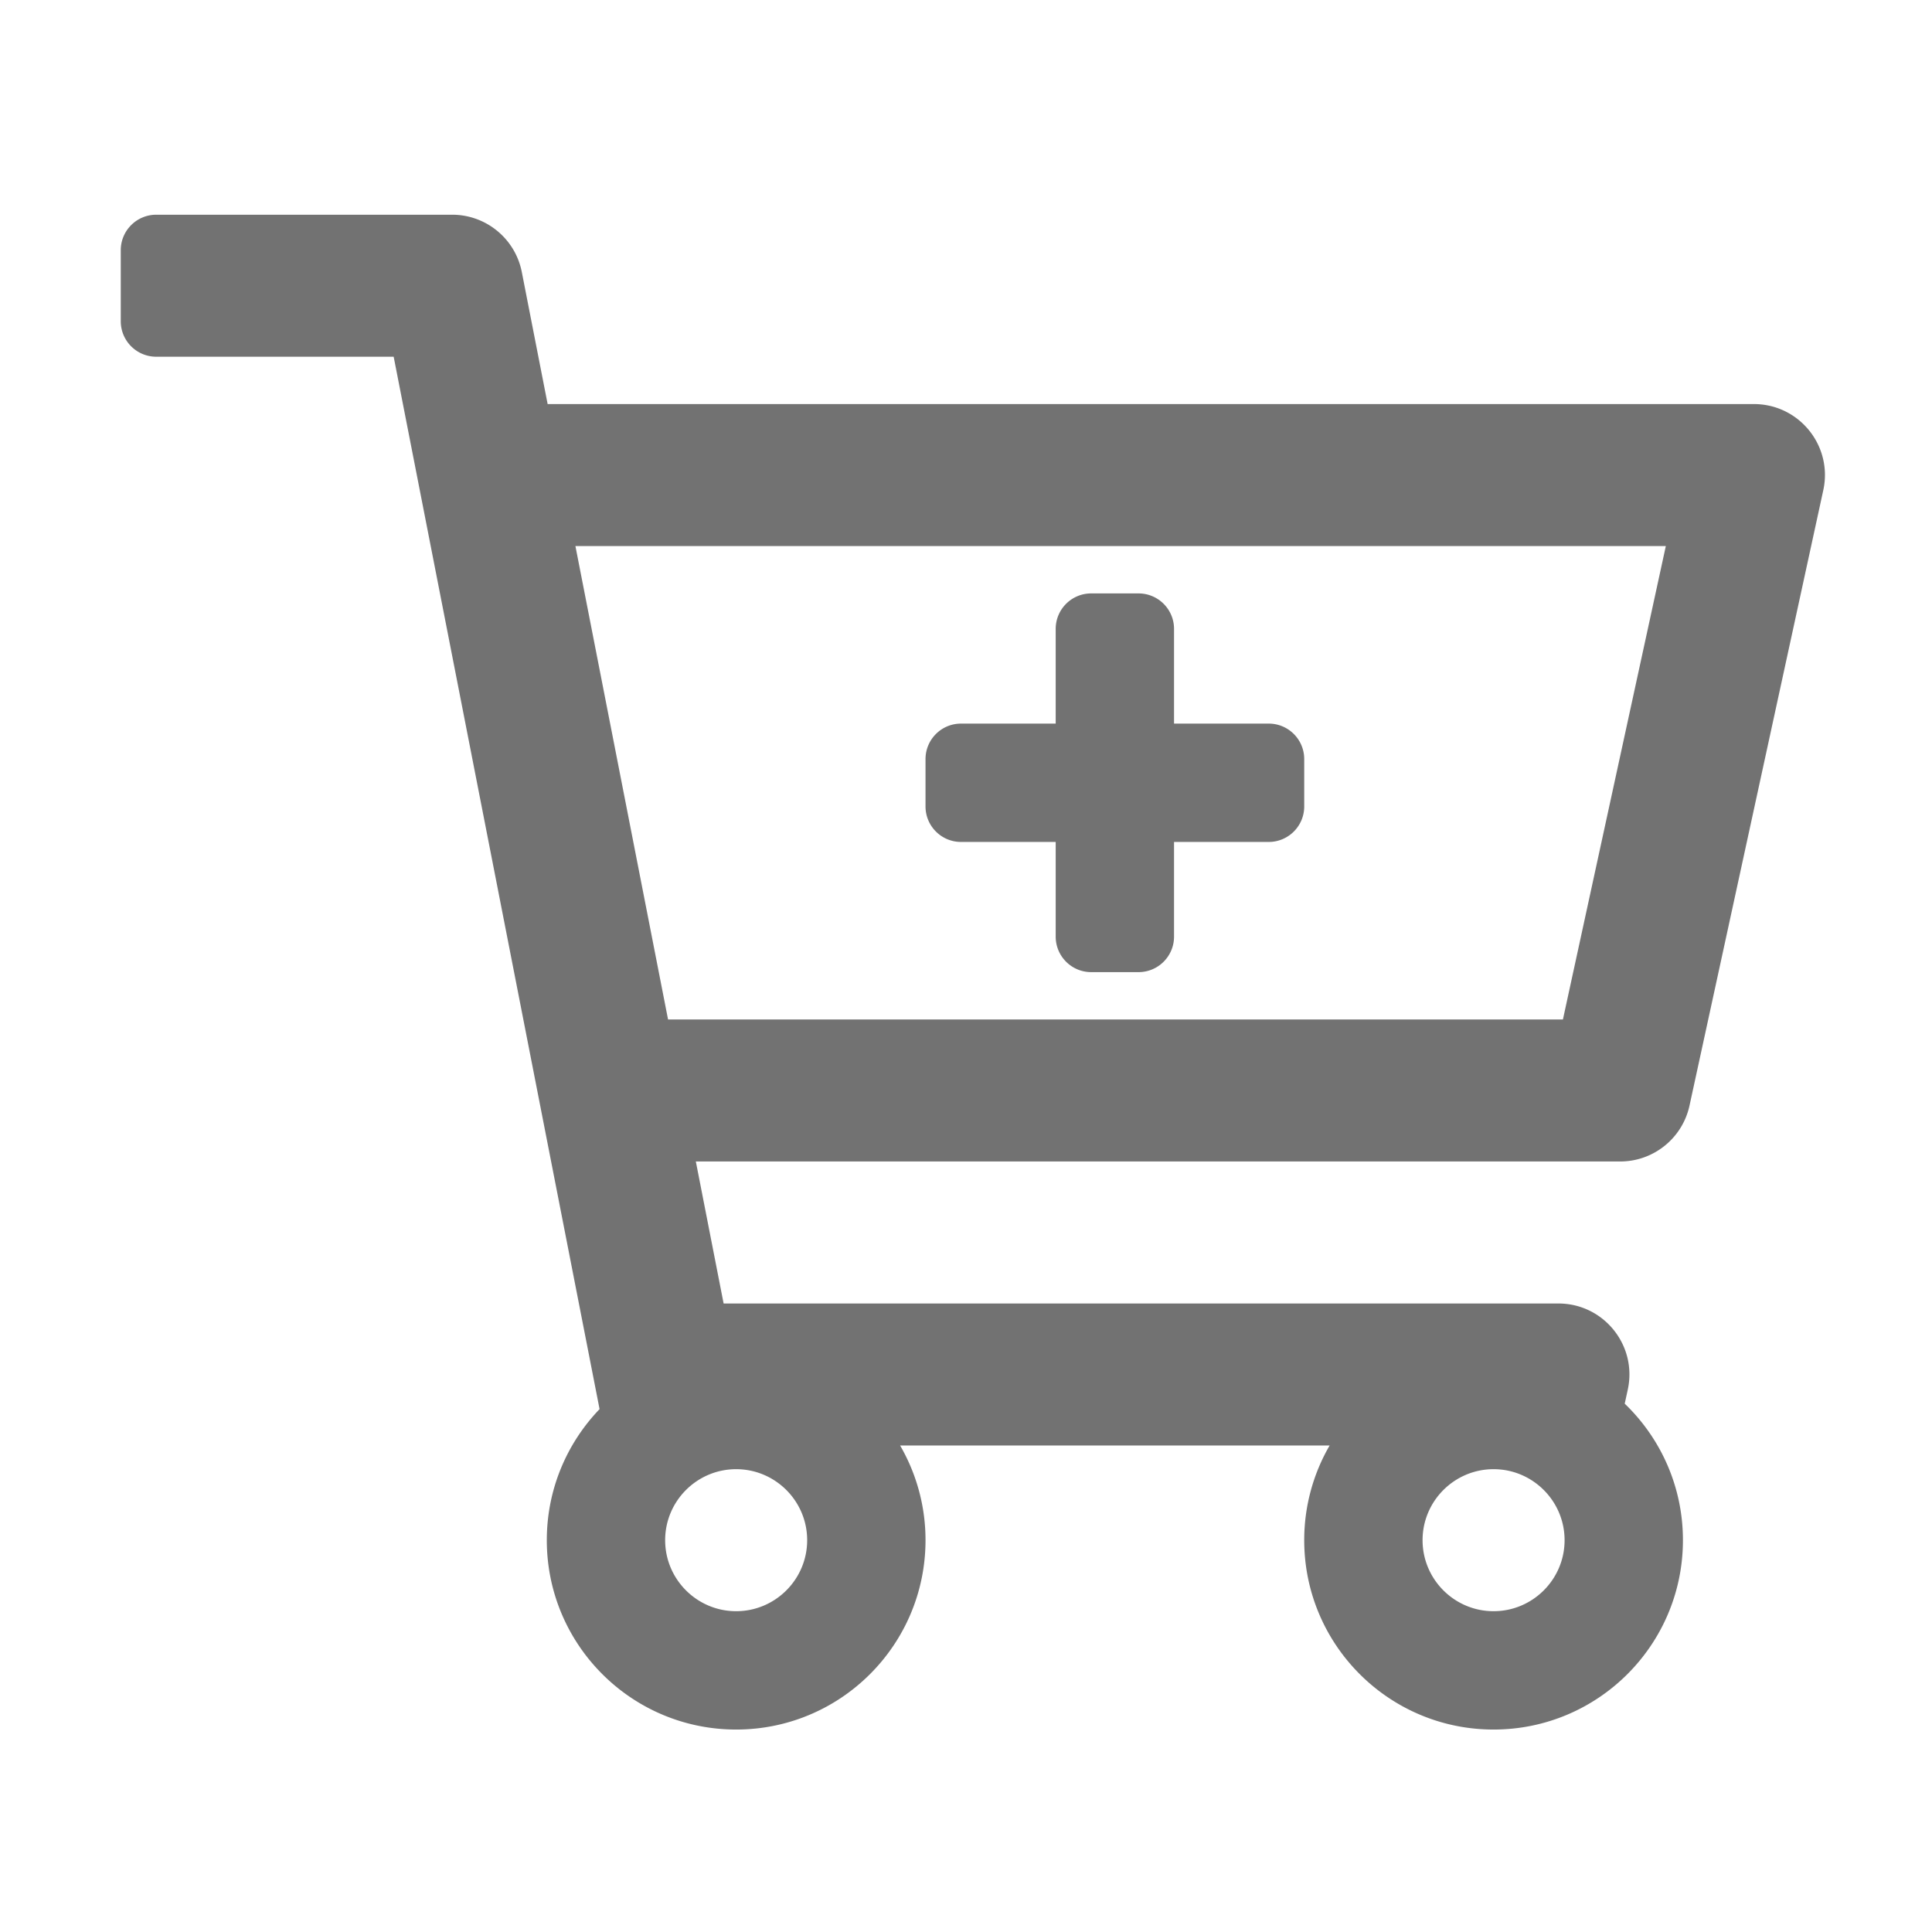 ﻿<?xml version='1.0' encoding='UTF-8'?>
<svg viewBox="-2 -3.556 31.997 32" xmlns="http://www.w3.org/2000/svg">
  <g transform="matrix(0.049, 0, 0, 0.049, 0, 0)">
    <path d="M551.991, 64L144.28, 64L135.554, 19.392C133.35, 8.128 123.478, 0 112, 0L12, 0C5.373, 0 0, 5.373 0, 12L0, 36C0, 42.627 5.373, 48 12, 48L92.24, 48L161.834, 403.701C150.796, 415.201 144, 430.802 144, 448C144, 483.346 172.654, 512 208, 512C243.346, 512 272, 483.346 272, 448A63.681 63.681 0 0 0 263.417, 416L408.584, 416A63.681 63.681 0 0 0 400.001, 448C400.001, 483.346 428.655, 512 464.001, 512C499.347, 512 528.001, 483.346 528.001, 448C528.001, 429.864 520.445, 413.504 508.325, 401.858L509.36, 397.101C512.614, 382.141 501.218, 368 485.908, 368L203.76, 368L194.37, 320L506.775, 320C518.065, 320 527.829, 312.131 530.227, 301.098L575.443, 93.098C578.695, 78.139 567.299, 64 551.991, 64zM464, 424C477.234, 424 488, 434.766 488, 448C488, 461.234 477.234, 472 464, 472C450.766, 472 440, 461.234 440, 448C440, 434.766 450.766, 424 464, 424zM208, 424C221.234, 424 232, 434.766 232, 448C232, 461.234 221.234, 472 208, 472C194.766, 472 184, 461.234 184, 448C184, 434.766 194.766, 424 208, 424zM487.438, 272L184.98, 272L153.67, 112L522.218, 112L487.438, 272zM272, 200L272, 184C272, 177.373 277.373, 172 284, 172L316, 172L316, 140C316, 133.373 321.373, 128 328, 128L344, 128C350.627, 128 356, 133.373 356, 140L356, 172L388, 172C394.627, 172 400, 177.373 400, 184L400, 200C400, 206.627 394.627, 212 388, 212L356, 212L356, 244C356, 250.627 350.627, 256 344, 256L328, 256C321.373, 256 316, 250.627 316, 244L316, 212L284, 212C277.373, 212 272, 206.627 272, 200z" fill="#727272" fill-opacity="1" class="Black" />
  </g>
</svg>